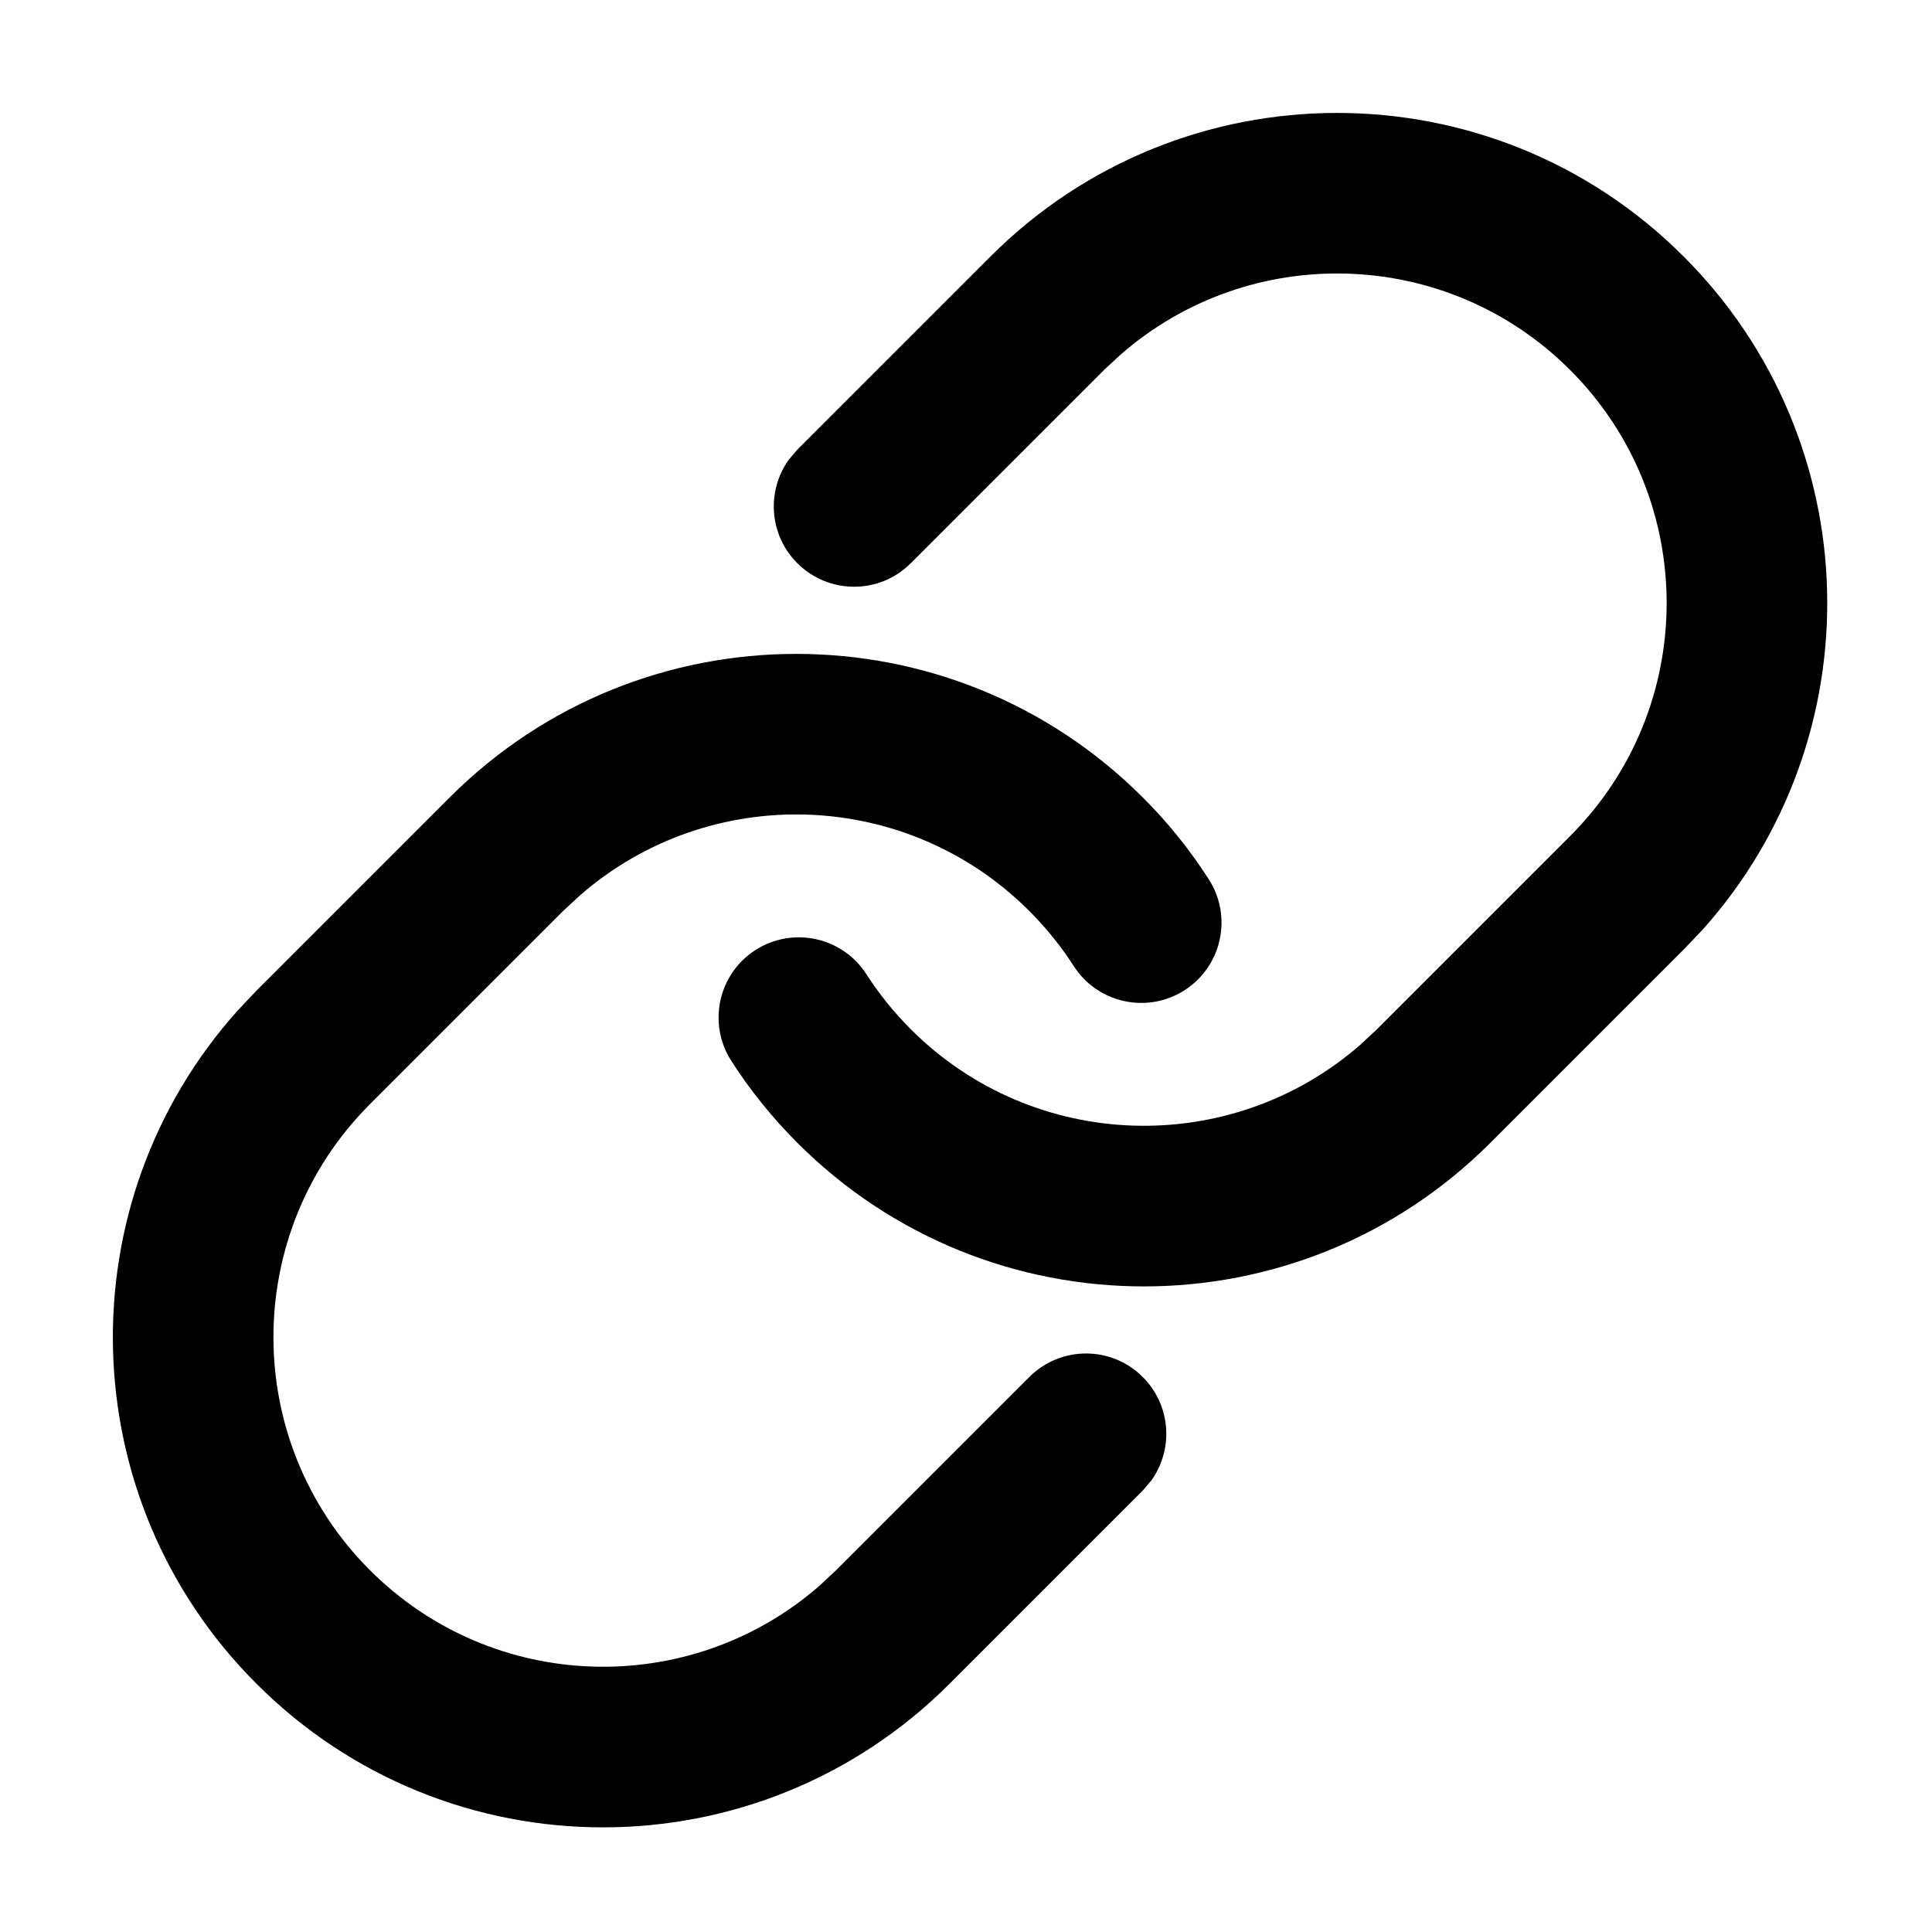 <?xml version="1.0" encoding="UTF-8" standalone="no"?>
<!DOCTYPE svg PUBLIC "-//W3C//DTD SVG 1.1//EN" "http://www.w3.org/Graphics/SVG/1.1/DTD/svg11.dtd">
<svg xmlns="http://www.w3.org/2000/svg" xmlns:xlink="http://www.w3.org/1999/xlink" version="1.1" width="16pt" height="16pt" viewBox="0 0 16 16">
<g enable-background="new">
<clipPath id="cp0">
<path transform="matrix(1,0,0,-1,0,16)" d="M 9.464 9.396 C 9.672 9.189 9.854 8.962 10.01 8.719 C 10.209 8.41 10.12 7.999 9.811 7.8 C 9.502 7.601 9.09 7.691 8.892 8 C 8.787 8.163 8.664 8.316 8.524 8.456 C 7.502 9.477 5.873 9.52 4.801 8.583 L 4.664 8.456 L 3.064 6.856 C 1.998 5.79 1.998 4.062 3.064 2.996 C 4.086 1.975 5.715 1.932 6.787 2.868 L 6.924 2.996 L 8.524 4.596 C 8.784 4.856 9.205 4.856 9.464 4.596 C 9.698 4.362 9.721 3.998 9.534 3.738 L 9.464 3.656 L 7.864 2.056 C 6.279 .47 3.709 .47 2.124 2.056 C .591 3.588 .54 6.041 1.971 7.634 L 2.124 7.796 L 3.724 9.396 C 5.309 10.981 7.879 10.981 9.464 9.396 Z M 13.943 13.876 C 15.476 12.344 15.527 9.891 14.097 8.297 L 13.943 8.136 L 12.343 6.536 C 10.758 4.95 8.188 4.95 6.603 6.536 C 6.396 6.743 6.213 6.97 6.057 7.213 C 5.858 7.522 5.947 7.933 6.256 8.132 C 6.565 8.33 6.977 8.241 7.175 7.932 C 7.28 7.769 7.403 7.616 7.543 7.476 C 8.565 6.455 10.194 6.412 11.266 7.348 L 11.403 7.476 L 13.003 9.076 C 14.069 10.142 14.069 11.87 13.003 12.936 C 11.982 13.957 10.352 14 9.28 13.063 L 9.143 12.936 L 7.543 11.336 C 7.284 11.076 6.863 11.076 6.603 11.336 C 6.369 11.569 6.346 11.934 6.533 12.194 L 6.603 12.276 L 8.203 13.876 C 9.788 15.461 12.358 15.461 13.943 13.876 Z "/>
</clipPath>
<g clip-path="url(#cp0)">
<clipPath id="cp1">
<path transform="matrix(1,0,0,-1,0,16)" d="M 0 0 L 16 0 L 16 16 L 0 16 Z "/>
</clipPath>
<g clip-path="url(#cp1)">
<path transform="matrix(1,0,0,-1,0,16)" d="M -4.065 20.065 L 20.132 20.065 L 20.132 -4.133 L -4.065 -4.133 Z "/>
</g>
</g>
</g>
</svg>
